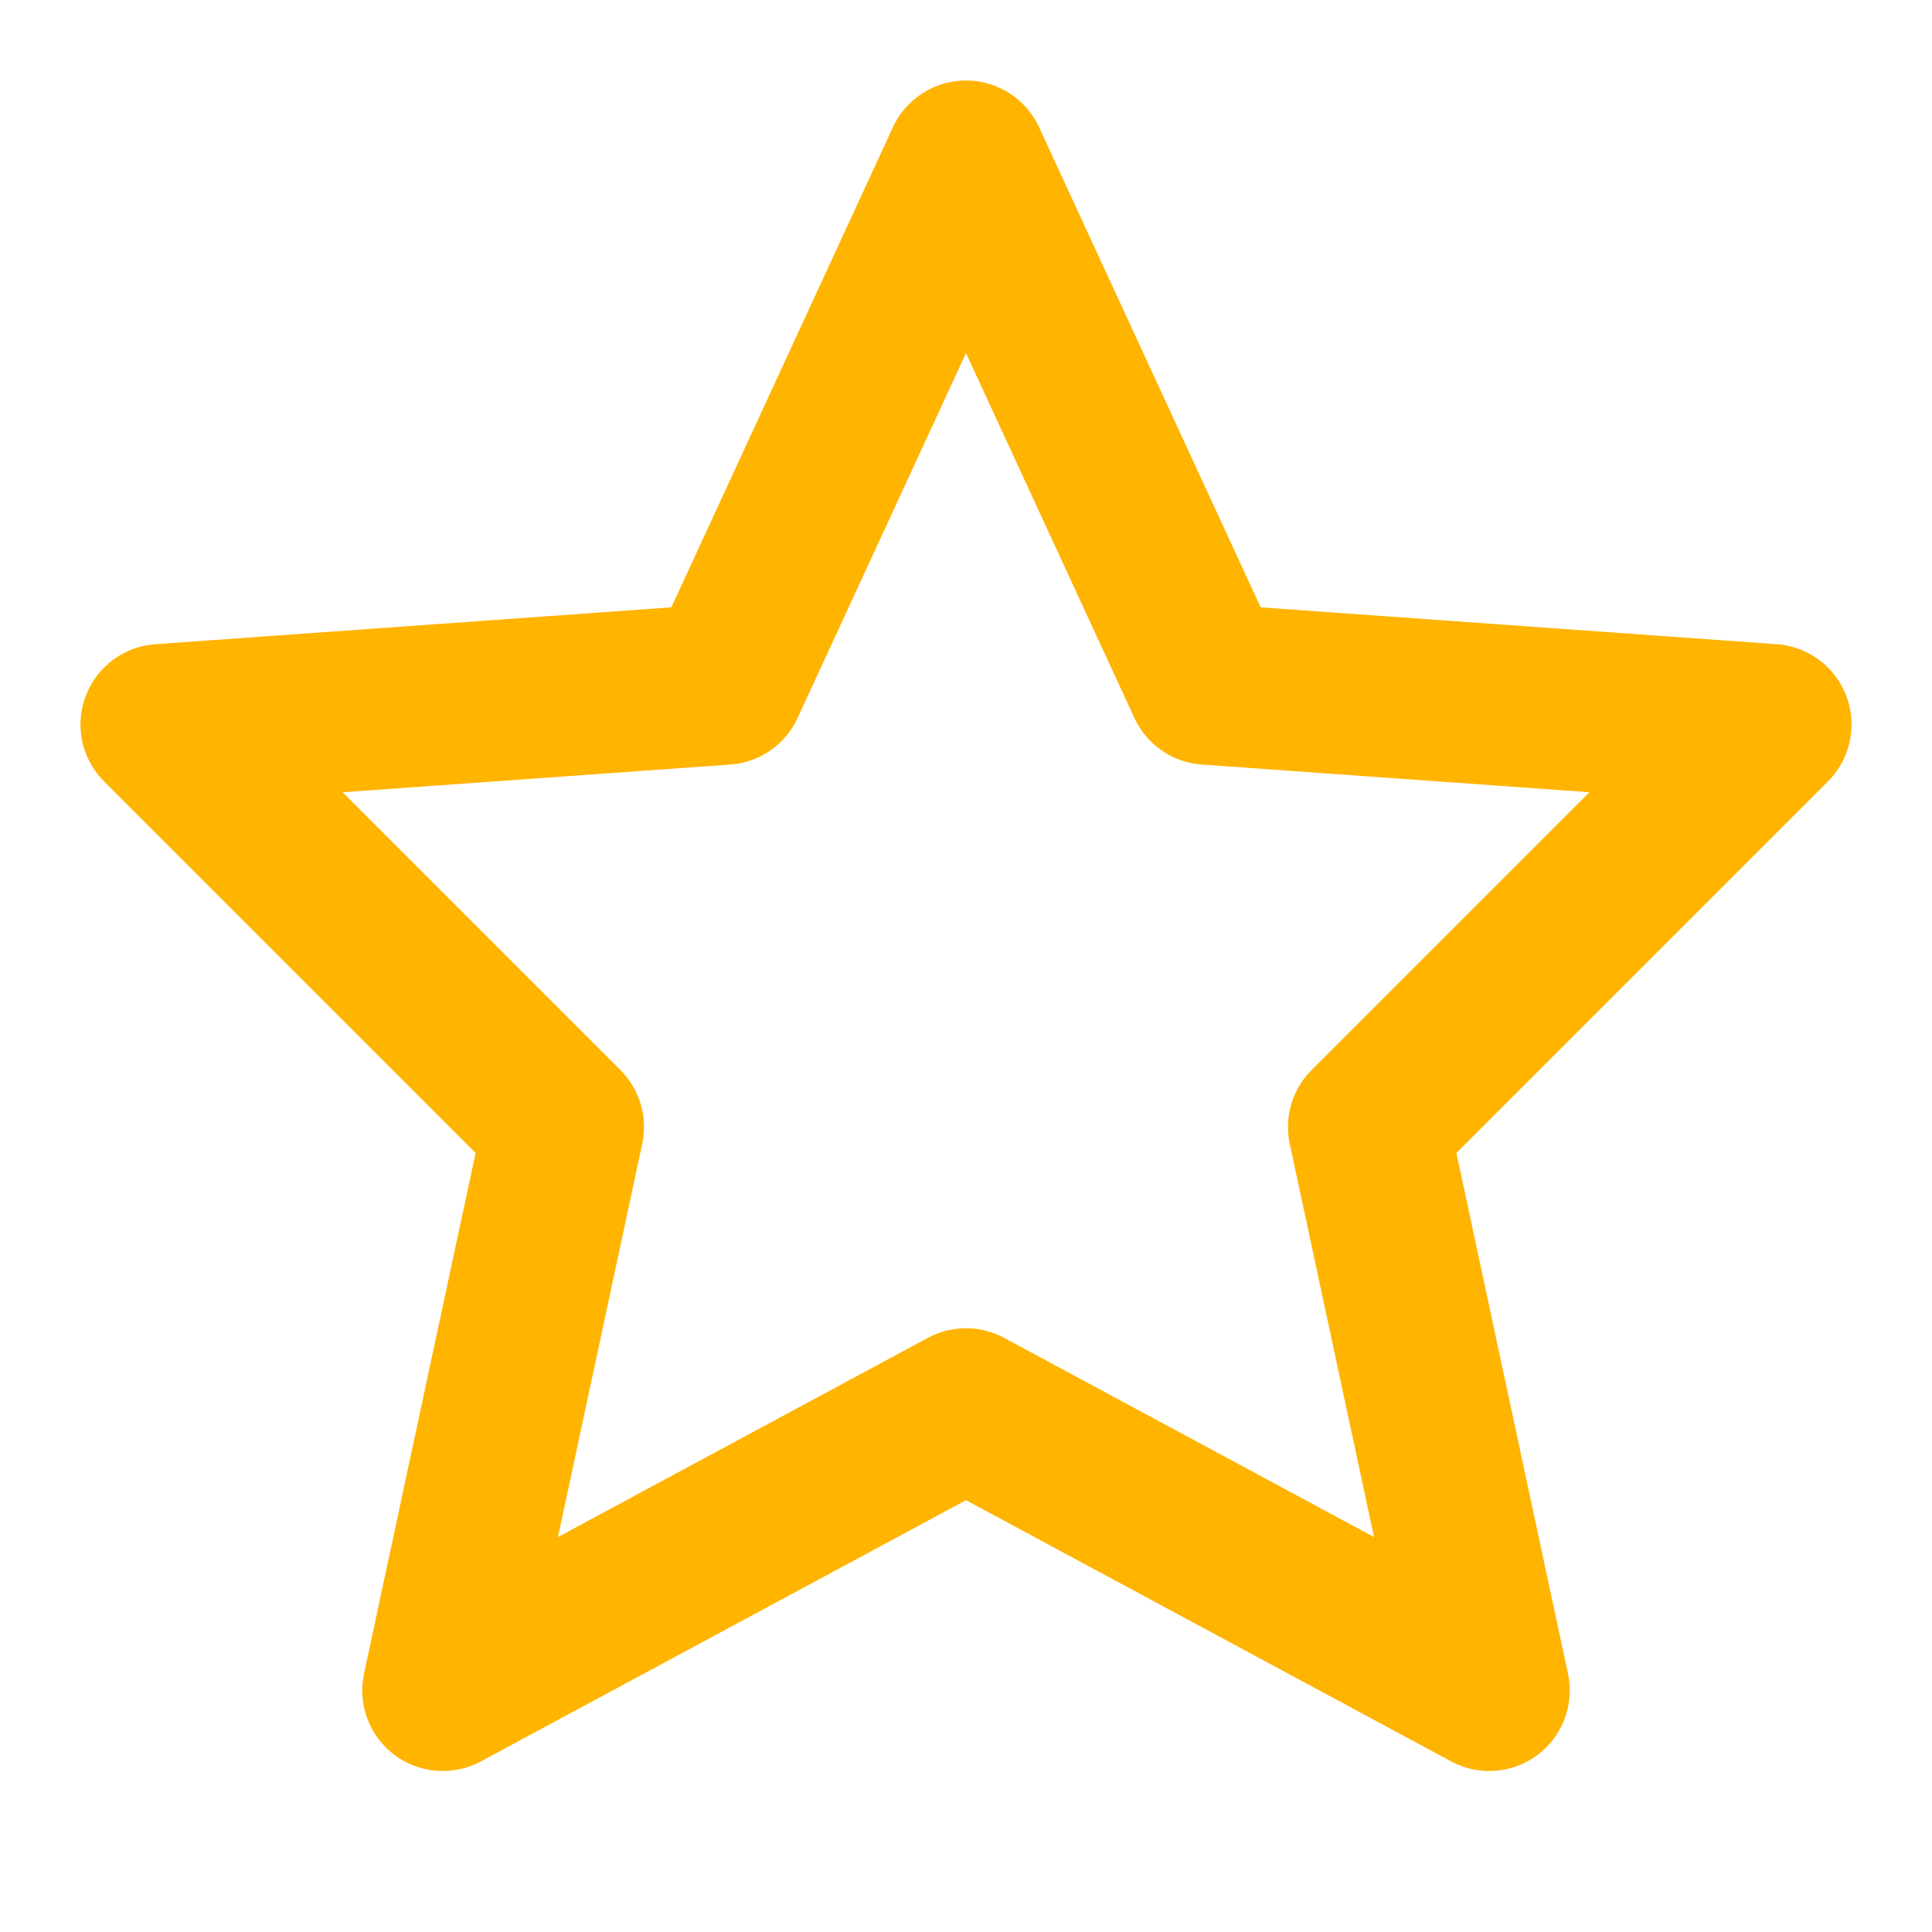 <svg xmlns="http://www.w3.org/2000/svg" width="24" height="24" viewBox="0 0 24 24" fill="none" stroke="#FFB400" stroke-width="2" stroke-linecap="round" stroke-linejoin="round">
  <path d="M12 2L15 8.5L22 9L17 14L18.5 21L12 17.5L5.5 21L7 14L2 9L9 8.5L12 2Z" />
</svg>
